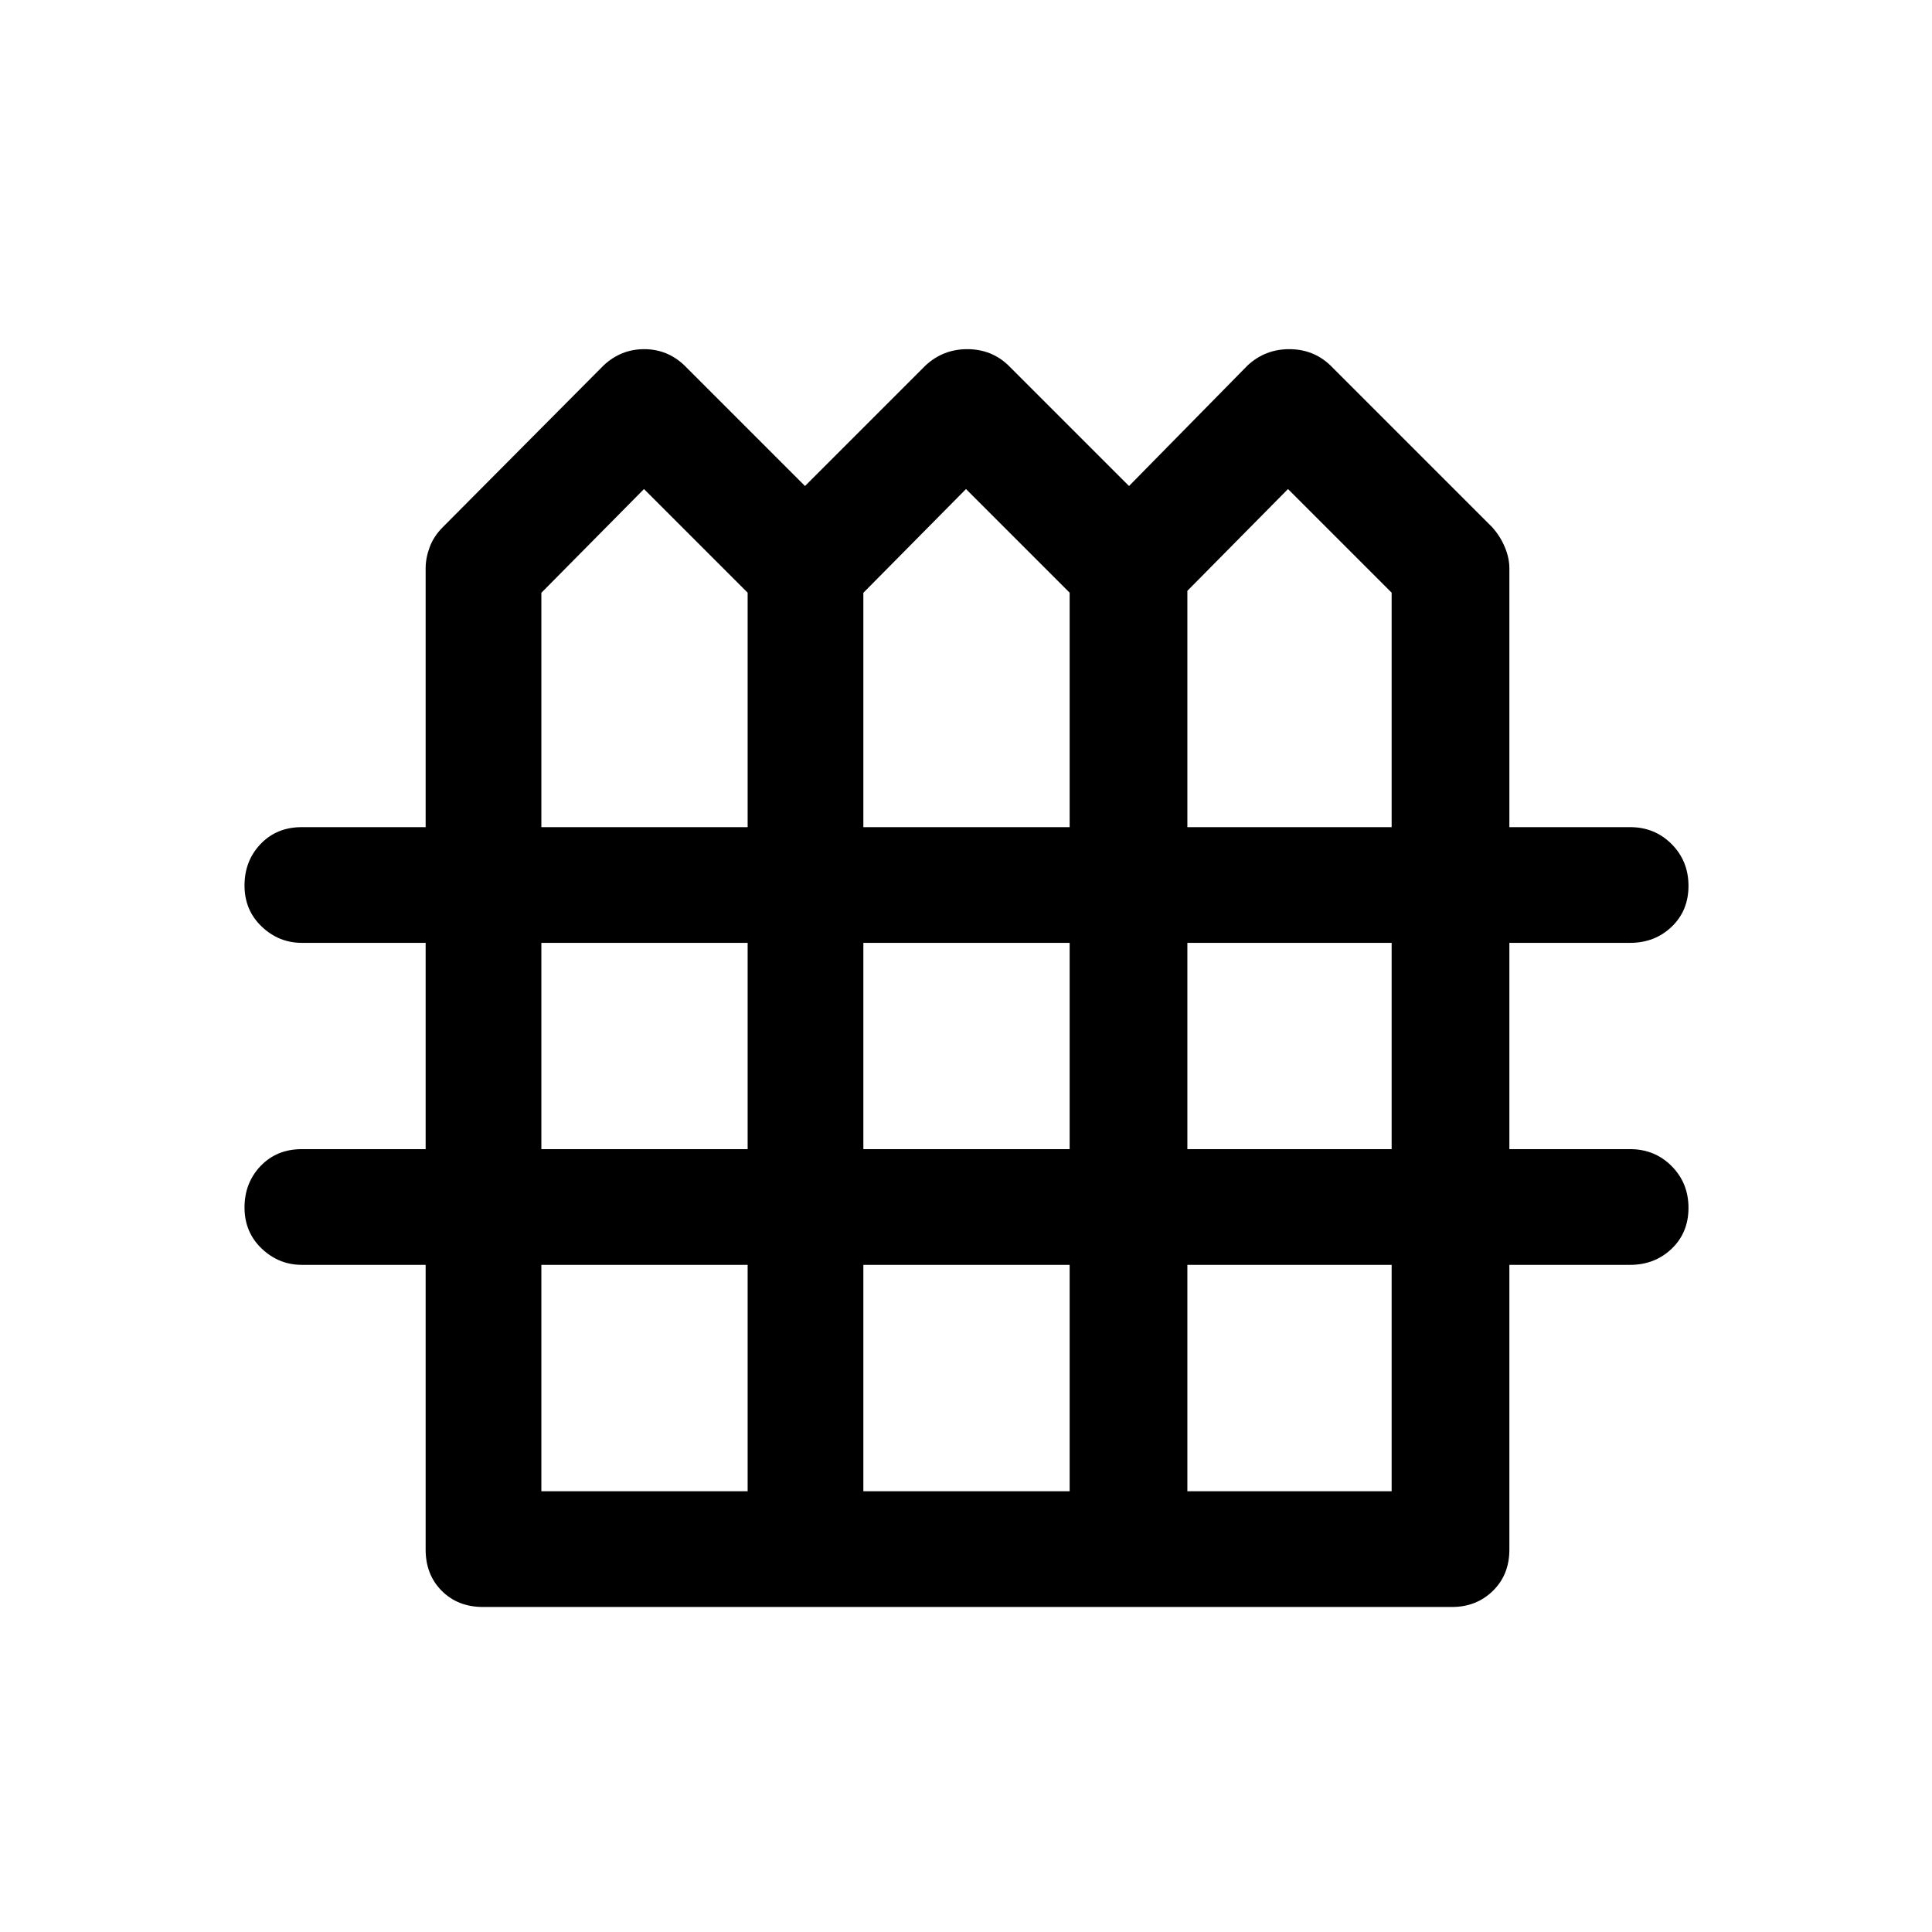 <svg xmlns="http://www.w3.org/2000/svg" height="48" viewBox="0 -960 960 960" width="48"><path d="M240-161.5q-12.48 0-20.49-8.01-8.01-8.01-8.01-20.49v-141.5H150q-11.5 0-20-8.13-8.5-8.12-8.5-20.37 0-12.25 8-20.63 8-8.37 20.5-8.37h61.5v-102.5H150q-11.5 0-20-8.13-8.5-8.12-8.5-20.37 0-12.25 8-20.63 8-8.37 20.5-8.37h61.5v-128.61q0-5.11 2-10.51 2-5.4 6.47-9.88L300-778.5q8.61-8 20.09-8t19.91 8l60 60 60-60q8.69-8 20.63-8 11.95 0 20.37 8l60 60 59-60q8.69-8 20.63-8 11.95 0 20.37 8l80.5 80.5q4 4.48 6.25 9.88t2.25 10.51V-549h60q12.25 0 20.63 8.43 8.37 8.42 8.37 20.75 0 12.32-8.37 20.32-8.38 8-20.63 8h-60V-389h60q12.25 0 20.63 8.43 8.37 8.42 8.37 20.75 0 12.32-8.37 20.32-8.38 8-20.63 8h-60V-190q0 12.48-8.19 20.49-8.2 8.01-20.31 8.01H240ZM269-549h102.5v-116.5L320-717l-51 51.56V-549Zm160 0h102.5v-116.5L480-717l-51 51.56V-549Zm161 0h101.5v-116.5L640-717l-50 50.58V-549ZM269-389h102.5v-102.5H269V-389Zm160 0h102.5v-102.5H429V-389Zm161 0h101.5v-102.5H590V-389ZM269-219h102.5v-112.5H269V-219Zm160 0h102.5v-112.5H429V-219Zm161 0h101.5v-112.5H590V-219Z"/></svg>
